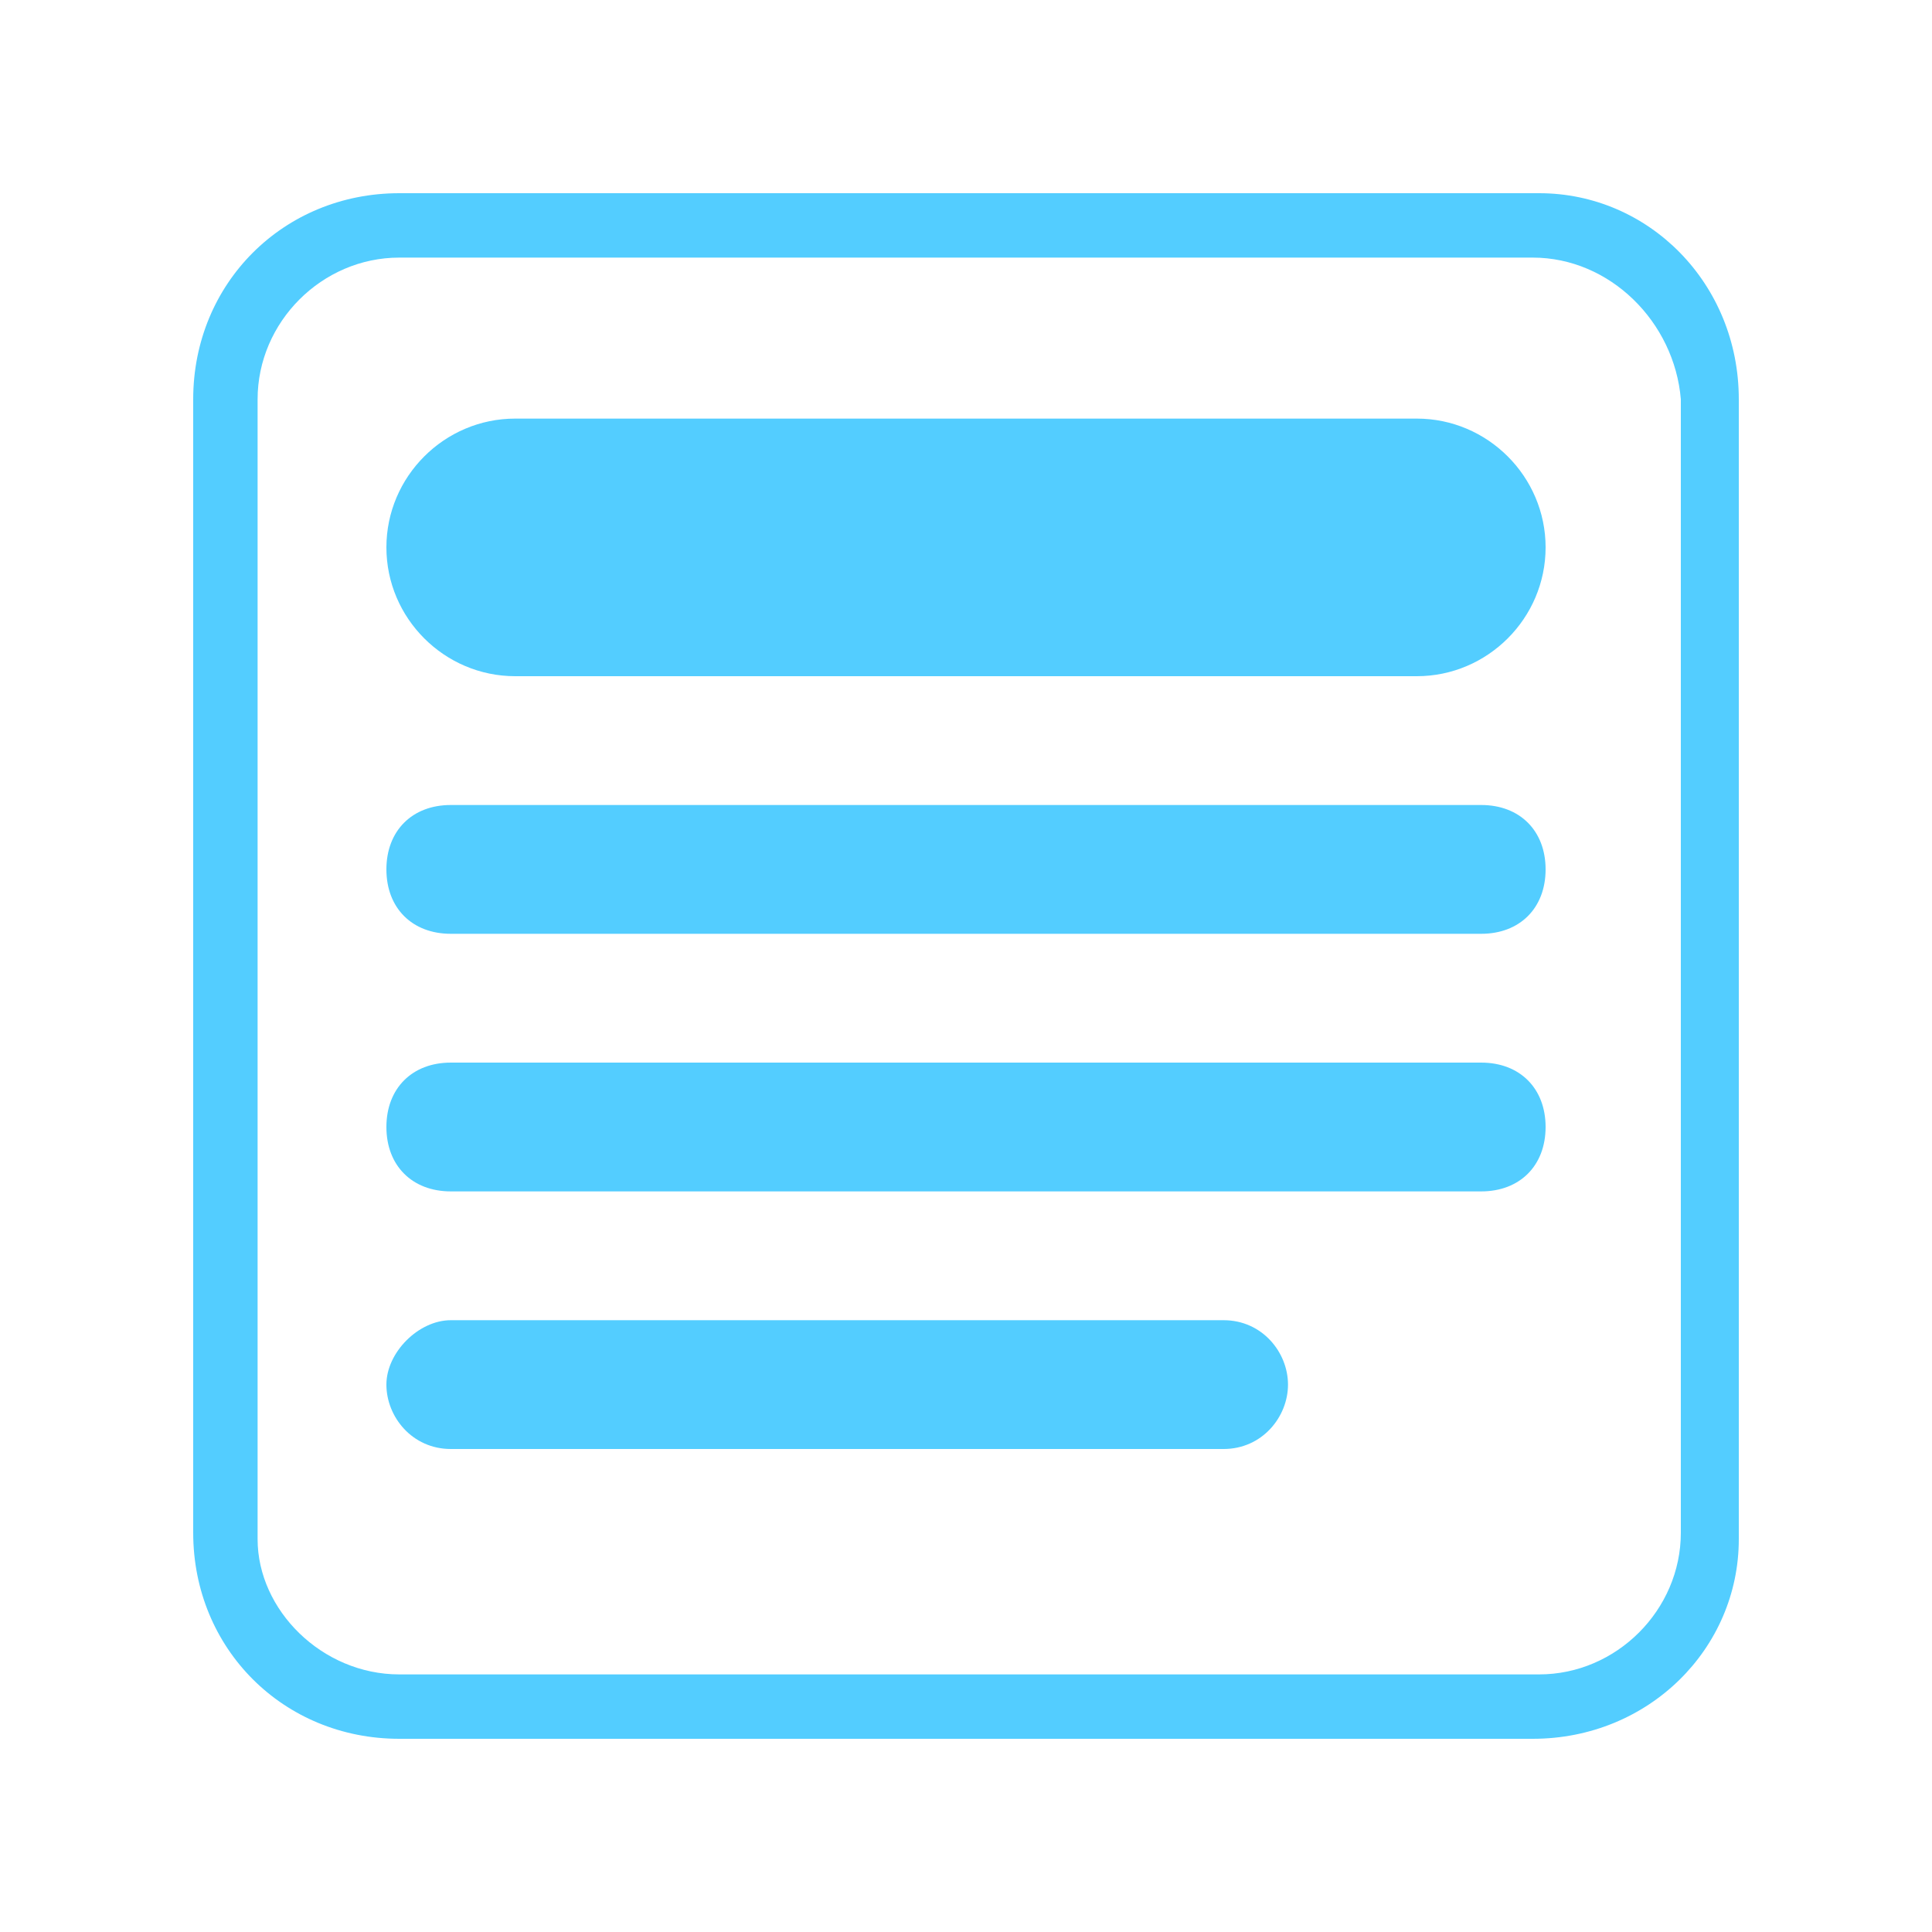 <?xml version="1.0" encoding="utf-8"?>
<!-- Generator: Adobe Illustrator 16.0.4, SVG Export Plug-In . SVG Version: 6.00 Build 0)  -->
<!DOCTYPE svg PUBLIC "-//W3C//DTD SVG 1.1//EN" "http://www.w3.org/Graphics/SVG/1.1/DTD/svg11.dtd">
<svg version="1.1" id="Layer_1" xmlns="http://www.w3.org/2000/svg" xmlns:xlink="http://www.w3.org/1999/xlink" x="0px" y="0px"
	 width="30px" height="30px" viewBox="0 0 30 30" enable-background="new 0 0 30 30" xml:space="preserve">
<g>
	<g id="XMLID_46_">
		<path fill="#53CDFF" d="M23.8,27H6.2C4.4,27,3,25.6,3,23.8V6.2C3,4.4,4.4,3,6.2,3h17.7C25.6,3,27,4.4,27,6.2v17.7
			C27,25.6,25.6,27,23.8,27z M6.2,4C5,4,4,5,4,6.2v17.7C4,25,5,26,6.2,26h17.7c1.2,0,2.2-1,2.2-2.2V6.2C26,5,25,4,23.8,4H6.2z"/>
	</g>
	<path fill="#53CDFF" d="M22,10.5H8c-1.1,0-2-0.9-2-2s0.9-2,2-2h14c1.1,0,2,0.9,2,2S23.1,10.5,22,10.5z"/>
	<path fill="#53CDFF" d="M23,14.5H7c-0.6,0-1-0.4-1-1s0.4-1,1-1h16c0.6,0,1,0.4,1,1S23.6,14.5,23,14.5z"/>
	<path fill="#53CDFF" d="M23,18.5H7c-0.6,0-1-0.4-1-1s0.4-1,1-1h16c0.6,0,1,0.4,1,1S23.6,18.5,23,18.5z"/>
	<path fill="#53CDFF" d="M19,22.5H7c-0.6,0-1-0.5-1-1s0.5-1,1-1h12c0.6,0,1,0.5,1,1S19.6,22.5,19,22.5z"/>
</g>
</svg>
